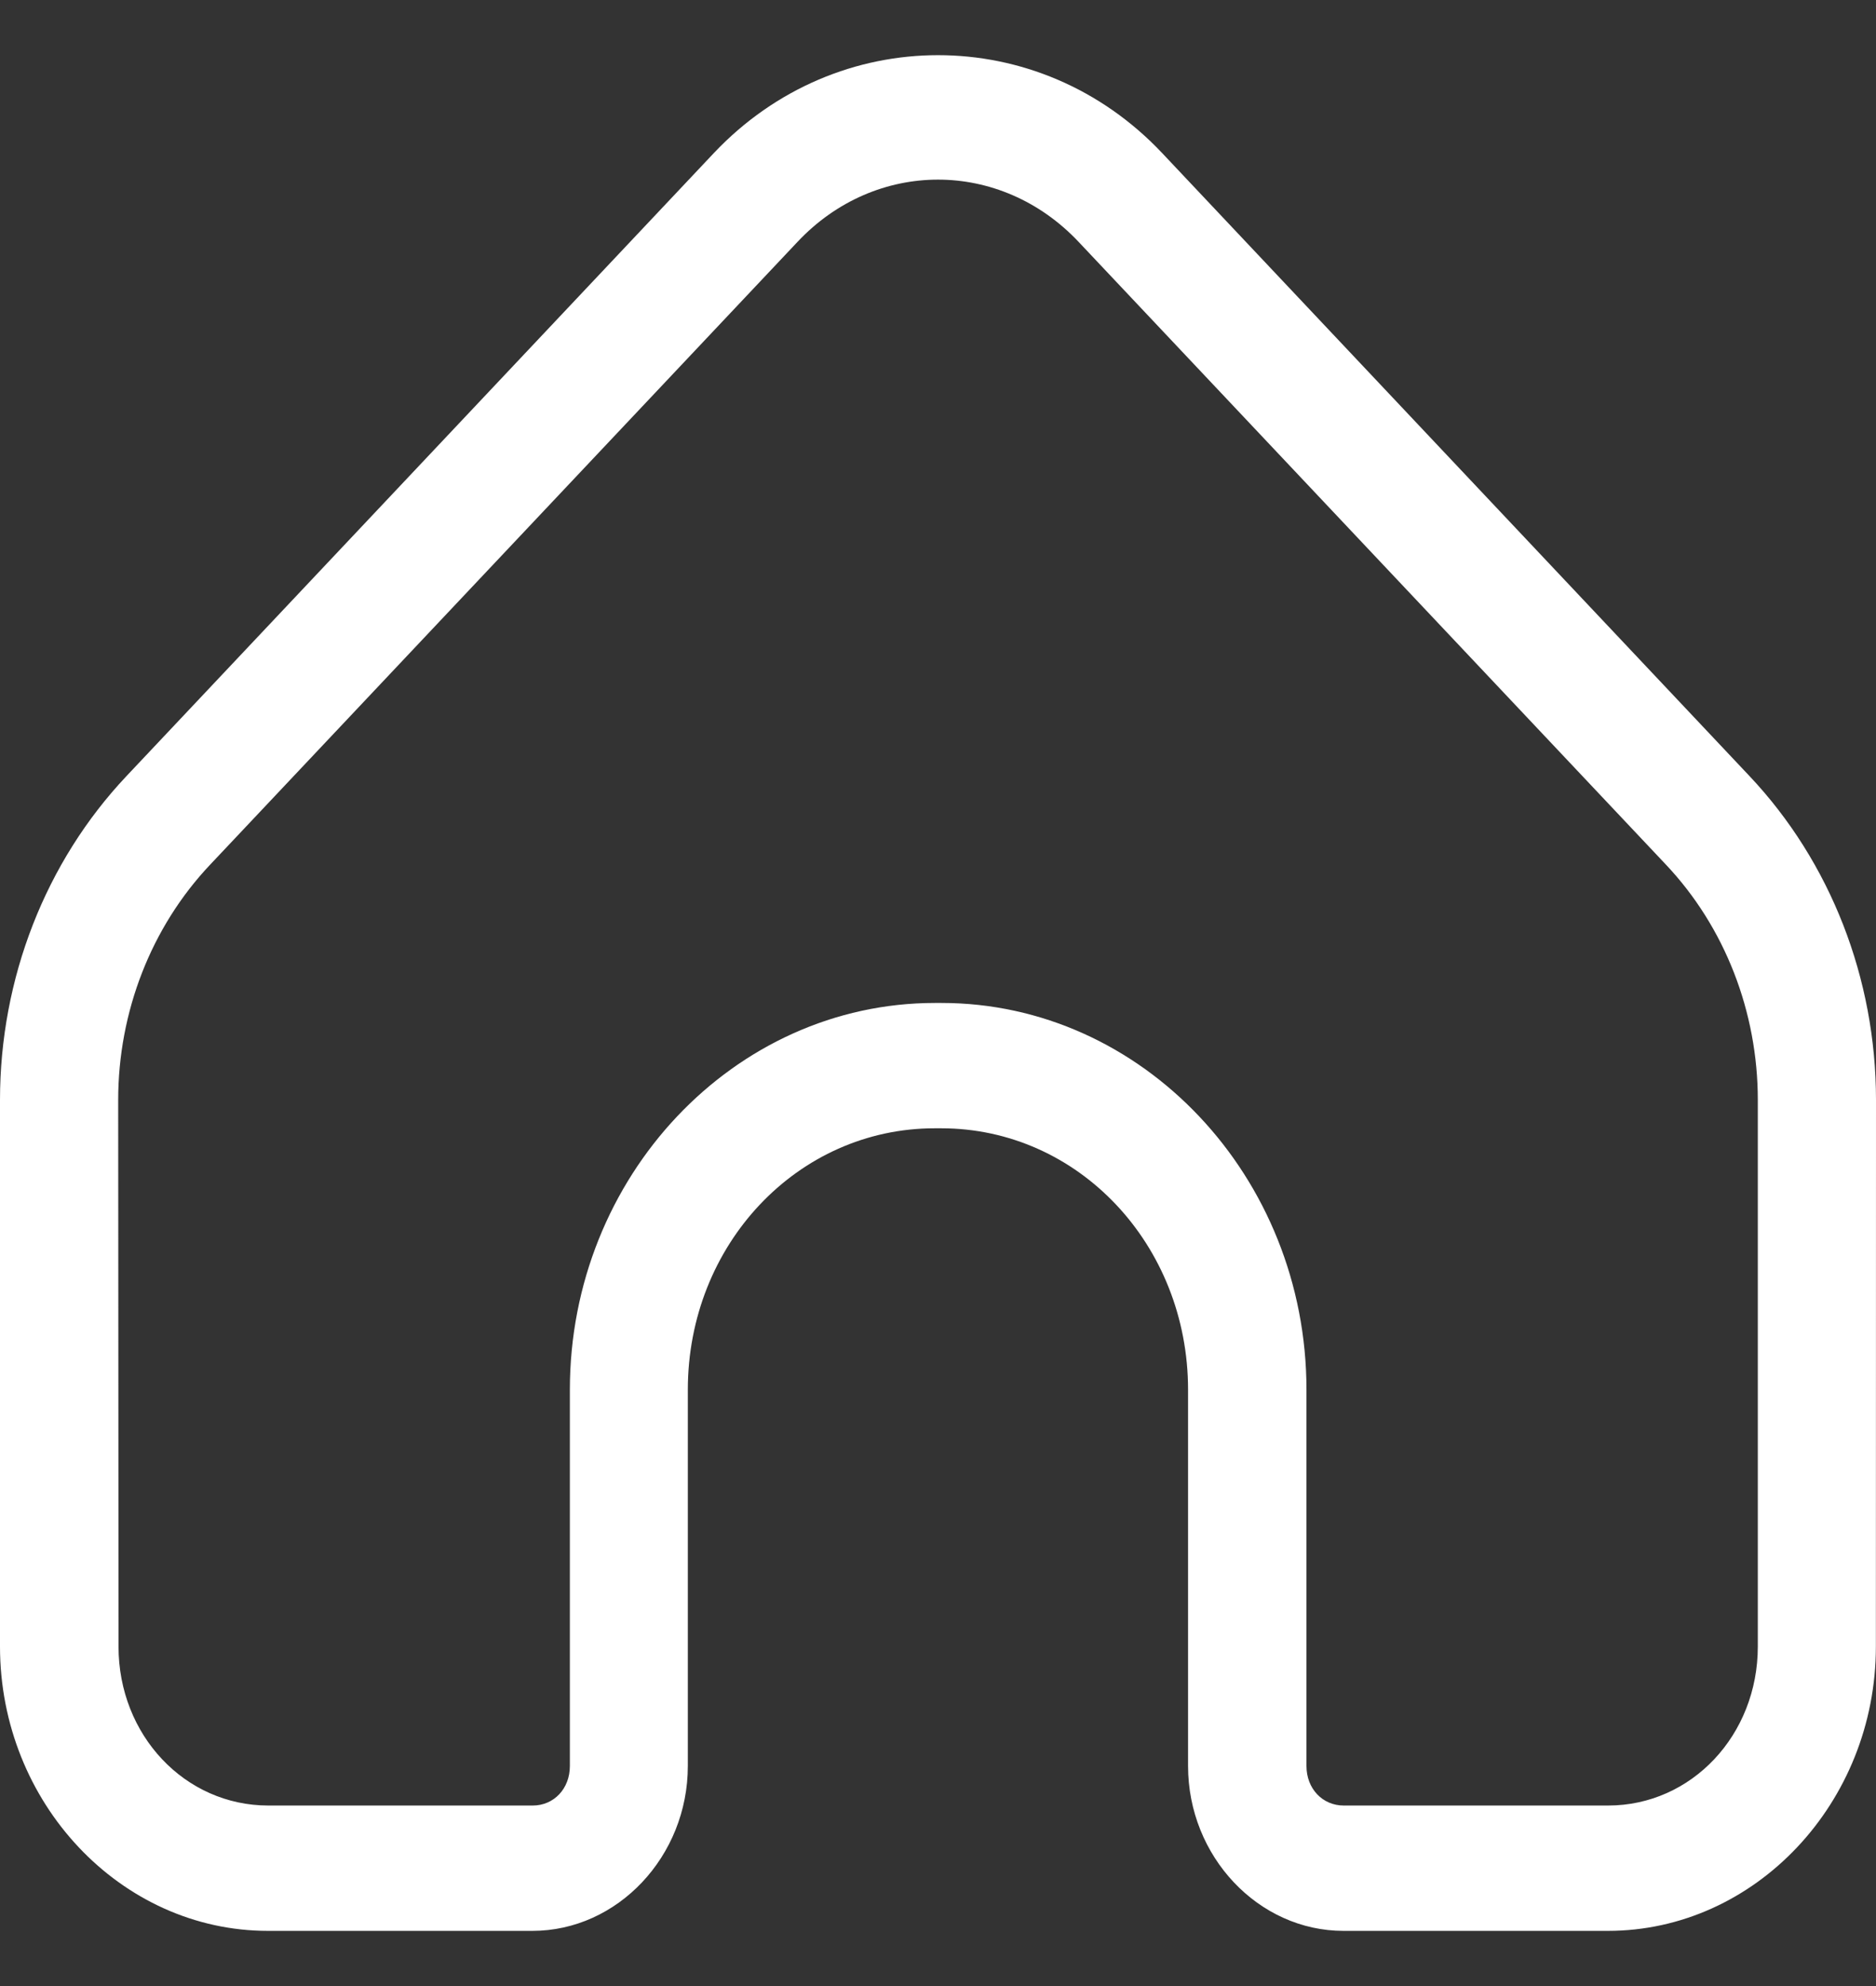 <svg width="17" height="18" viewBox="0 0 17 18" fill="none" xmlns="http://www.w3.org/2000/svg">
<rect x="0" y="0" width="17" height="18" fill="#333333" stroke="none"/>
<path d="M8.5 0.5C7.765 0.5 7.029 0.795 6.47 1.386L1.146 7.034C0.412 7.812 0 8.869 0 9.97V14.923C0 16.339 1.093 17.5 2.429 17.5H4.824C5.596 17.5 6.233 16.825 6.233 16.006V12.596C6.233 11.28 7.228 10.226 8.47 10.226H8.529C9.771 10.226 10.766 11.28 10.766 12.596V16.006C10.766 16.825 11.403 17.5 12.175 17.5H14.57C15.905 17.5 16.999 16.339 16.999 14.923L17 9.97C17 8.869 16.588 7.812 15.854 7.034L10.53 1.386C9.971 0.794 9.236 0.5 8.5 0.5ZM8.5 1.628C8.959 1.628 9.419 1.816 9.773 2.191L15.097 7.837C15.63 8.402 15.929 9.17 15.929 9.97V14.923C15.929 15.726 15.328 16.364 14.572 16.364H12.177C11.984 16.364 11.839 16.211 11.839 16.006V12.596C11.839 10.665 10.351 9.09 8.532 9.09H8.472C6.652 9.09 5.164 10.665 5.164 12.596V16.006C5.164 16.211 5.02 16.364 4.827 16.364H2.432C1.675 16.364 1.074 15.726 1.074 14.923L1.071 9.97C1.071 9.171 1.37 8.402 1.904 7.837L7.228 2.191C7.581 1.816 8.041 1.628 8.5 1.628H8.5Z" fill="white"/>
</svg>
